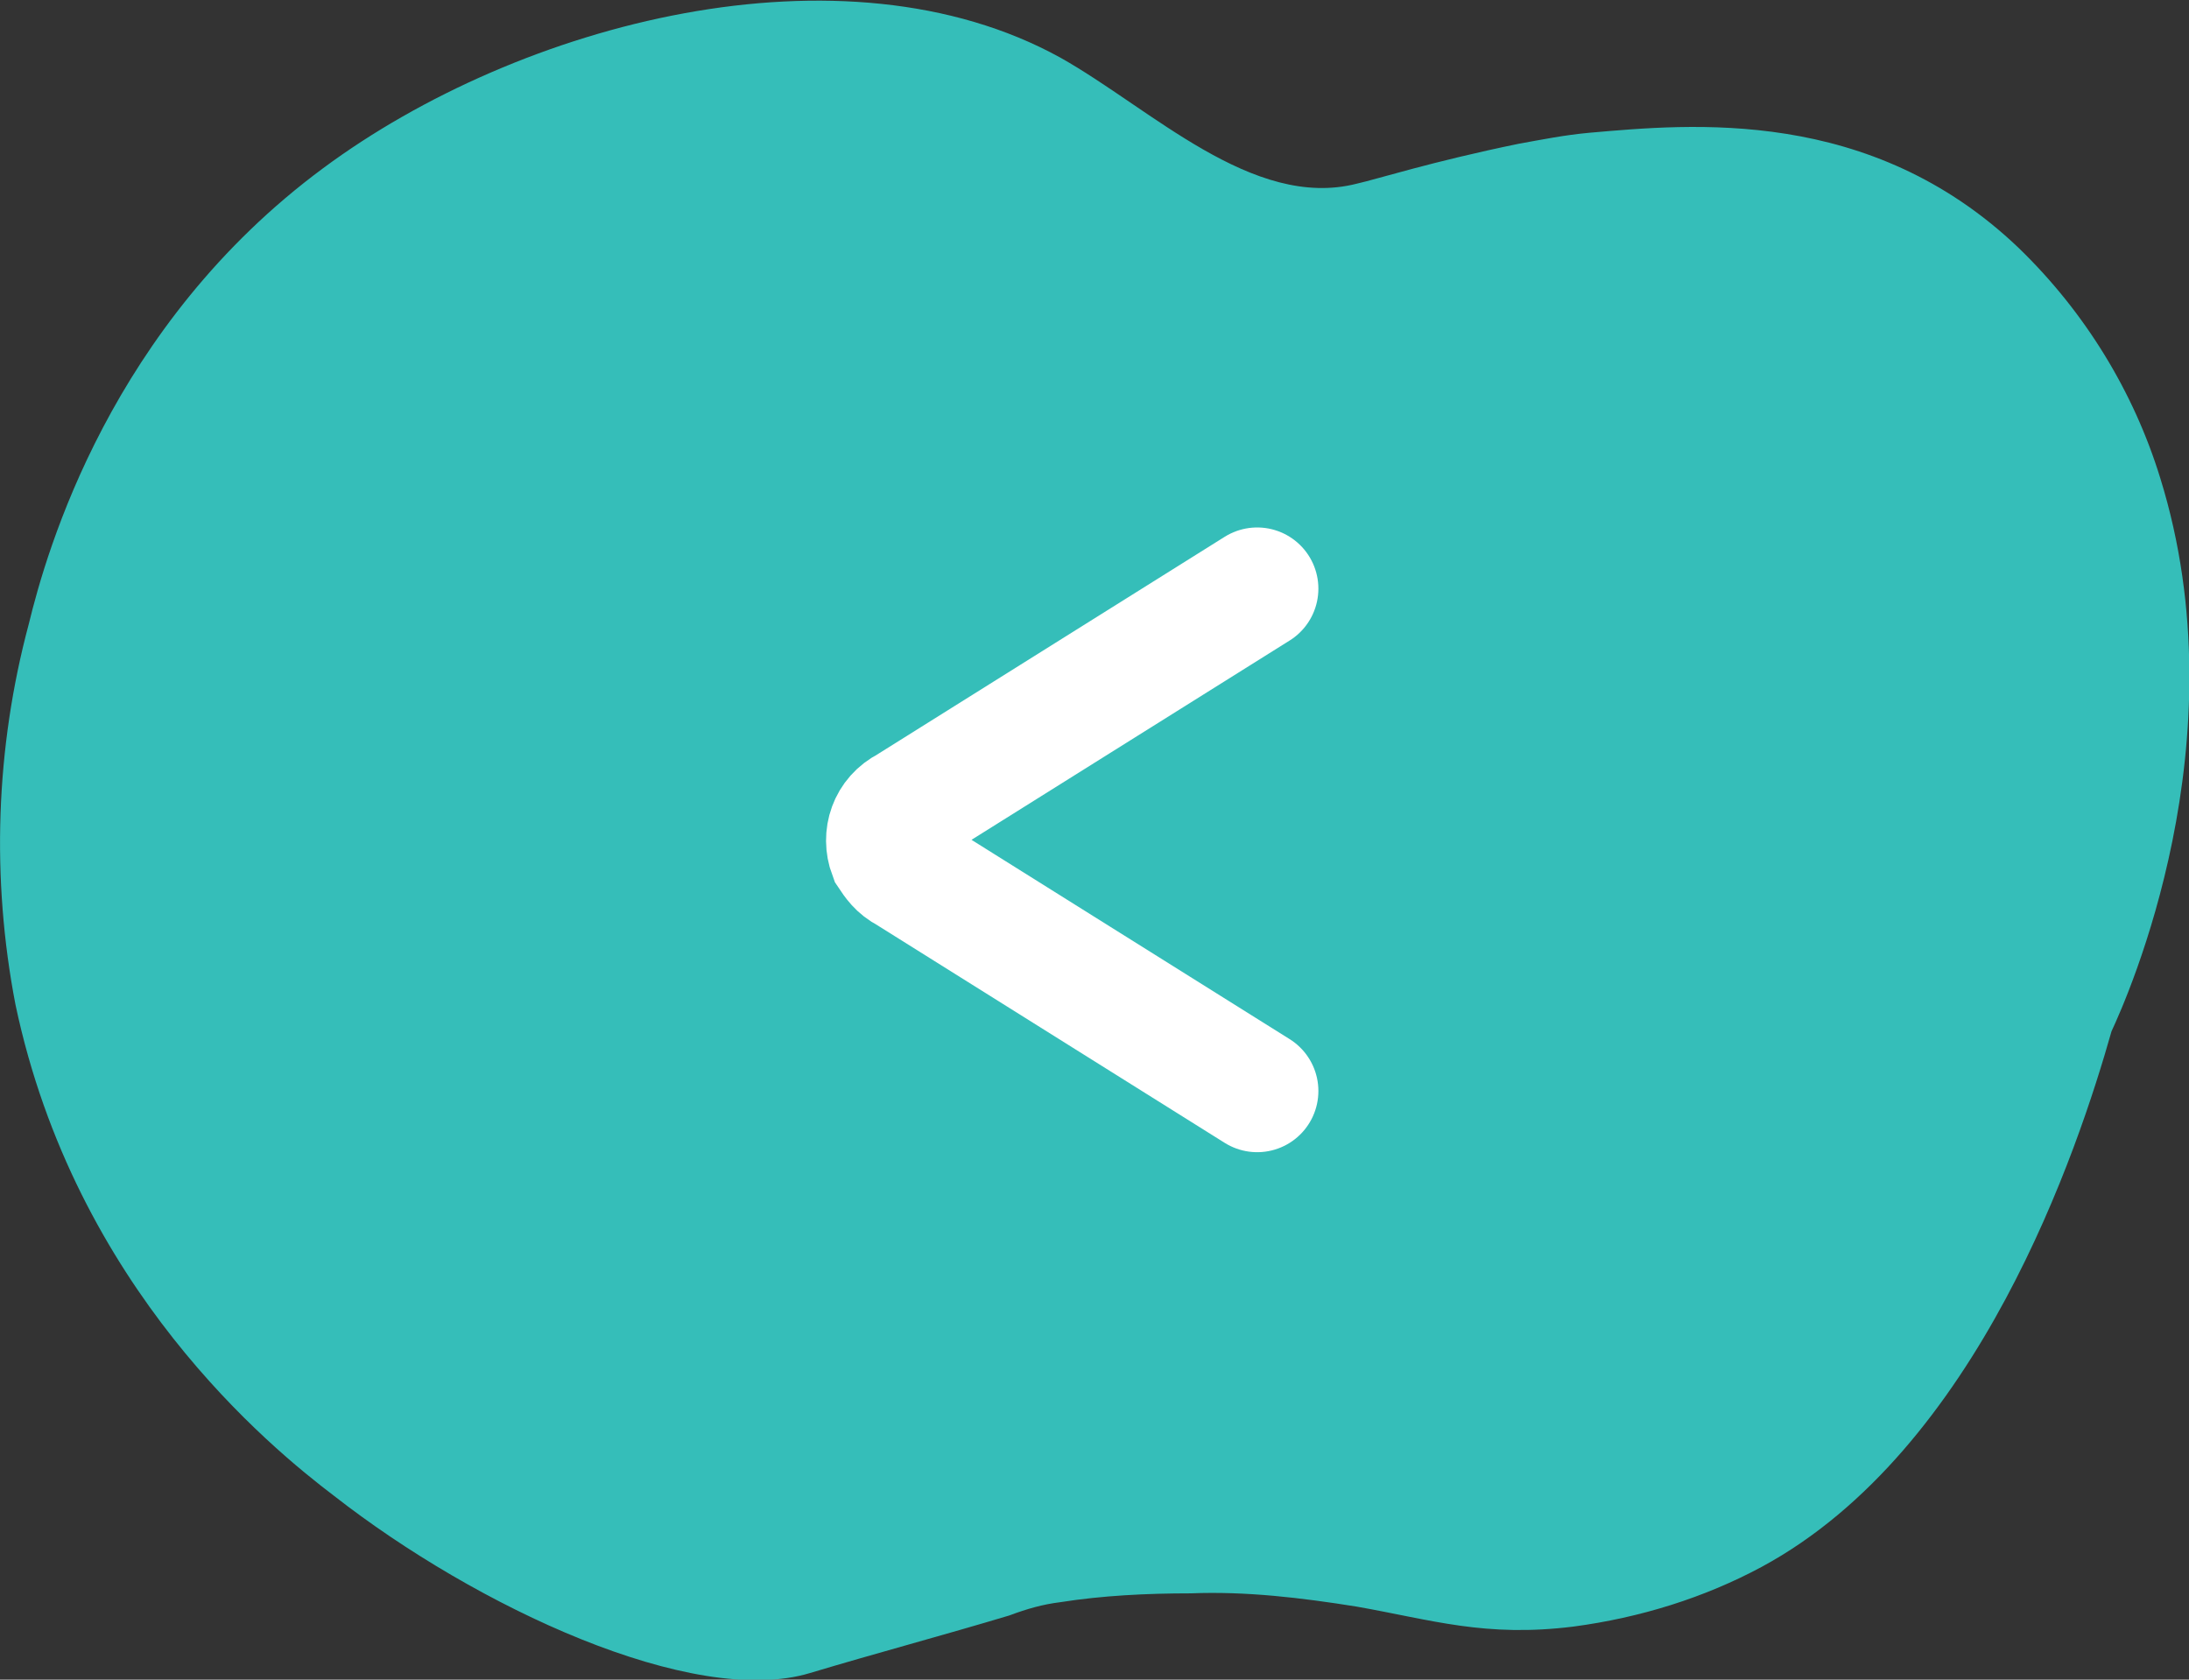 <?xml version="1.0" encoding="utf-8"?>
<!-- Generator: Adobe Illustrator 22.1.0, SVG Export Plug-In . SVG Version: 6.00 Build 0)  -->
<svg version="1.1" id="Layer_1" xmlns="http://www.w3.org/2000/svg" xmlns:xlink="http://www.w3.org/1999/xlink" x="0px" y="0px"
	 viewBox="0 0 98.9 75.9" style="enable-background:new 0 0 98.9 75.9;" xml:space="preserve">
<rect x="0" y="0" width="98.9" height="75.9" fill="#333333" stroke="none"/>
<style type="text/css">
	.st0{fill:#35BEB9;}
	.st1{fill:none;stroke:#FFFFFF;stroke-width:5.53;stroke-linecap:round;stroke-miterlimit:10;}
</style>
<title>prev_1</title>
<g id="Layer_2_1_">
	<g id="Layer_1-2">
		<path class="st0" d="M95.4,46.6c-1.5,5.3-6,18.9-15.8,24.2c-2.6,1.4-5.5,2.3-8.5,2.7c-4,0.5-6.4-0.3-9.8-0.9
			c-2.5-0.4-5-0.7-7.5-0.6c-2,0-4,0.1-5.9,0.4c-0.8,0.1-1.5,0.3-2.3,0.6c-3,0.9-6,1.7-9,2.6c-5.3,1.6-15.1-3-21.5-8
			c-2.9-2.2-11.7-9.4-14.4-22.2c-1.1-5.7-0.9-11.6,0.6-17.2C2.1,24.9,5,14.7,14.6,7.6c8.9-6.6,23.5-10.4,33.3-5
			c4.1,2.3,8.7,6.9,13.4,5.7c0.9-0.2,3.4-1,7.3-1.8c1.1-0.2,2.1-0.4,3.2-0.5c4.6-0.4,12.7-1.2,19.4,5.2c3,2.9,5.2,6.5,6.4,10.4
			C101.3,33.5,96.1,45.1,95.4,46.6z"/>
		<path class="st1" d="M56.8,26.6L41,36.5c-0.8,0.4-1.1,1.3-0.8,2.1c0.2,0.3,0.4,0.6,0.8,0.8l15.8,9.9"/>
	</g>
</g>
</svg>
